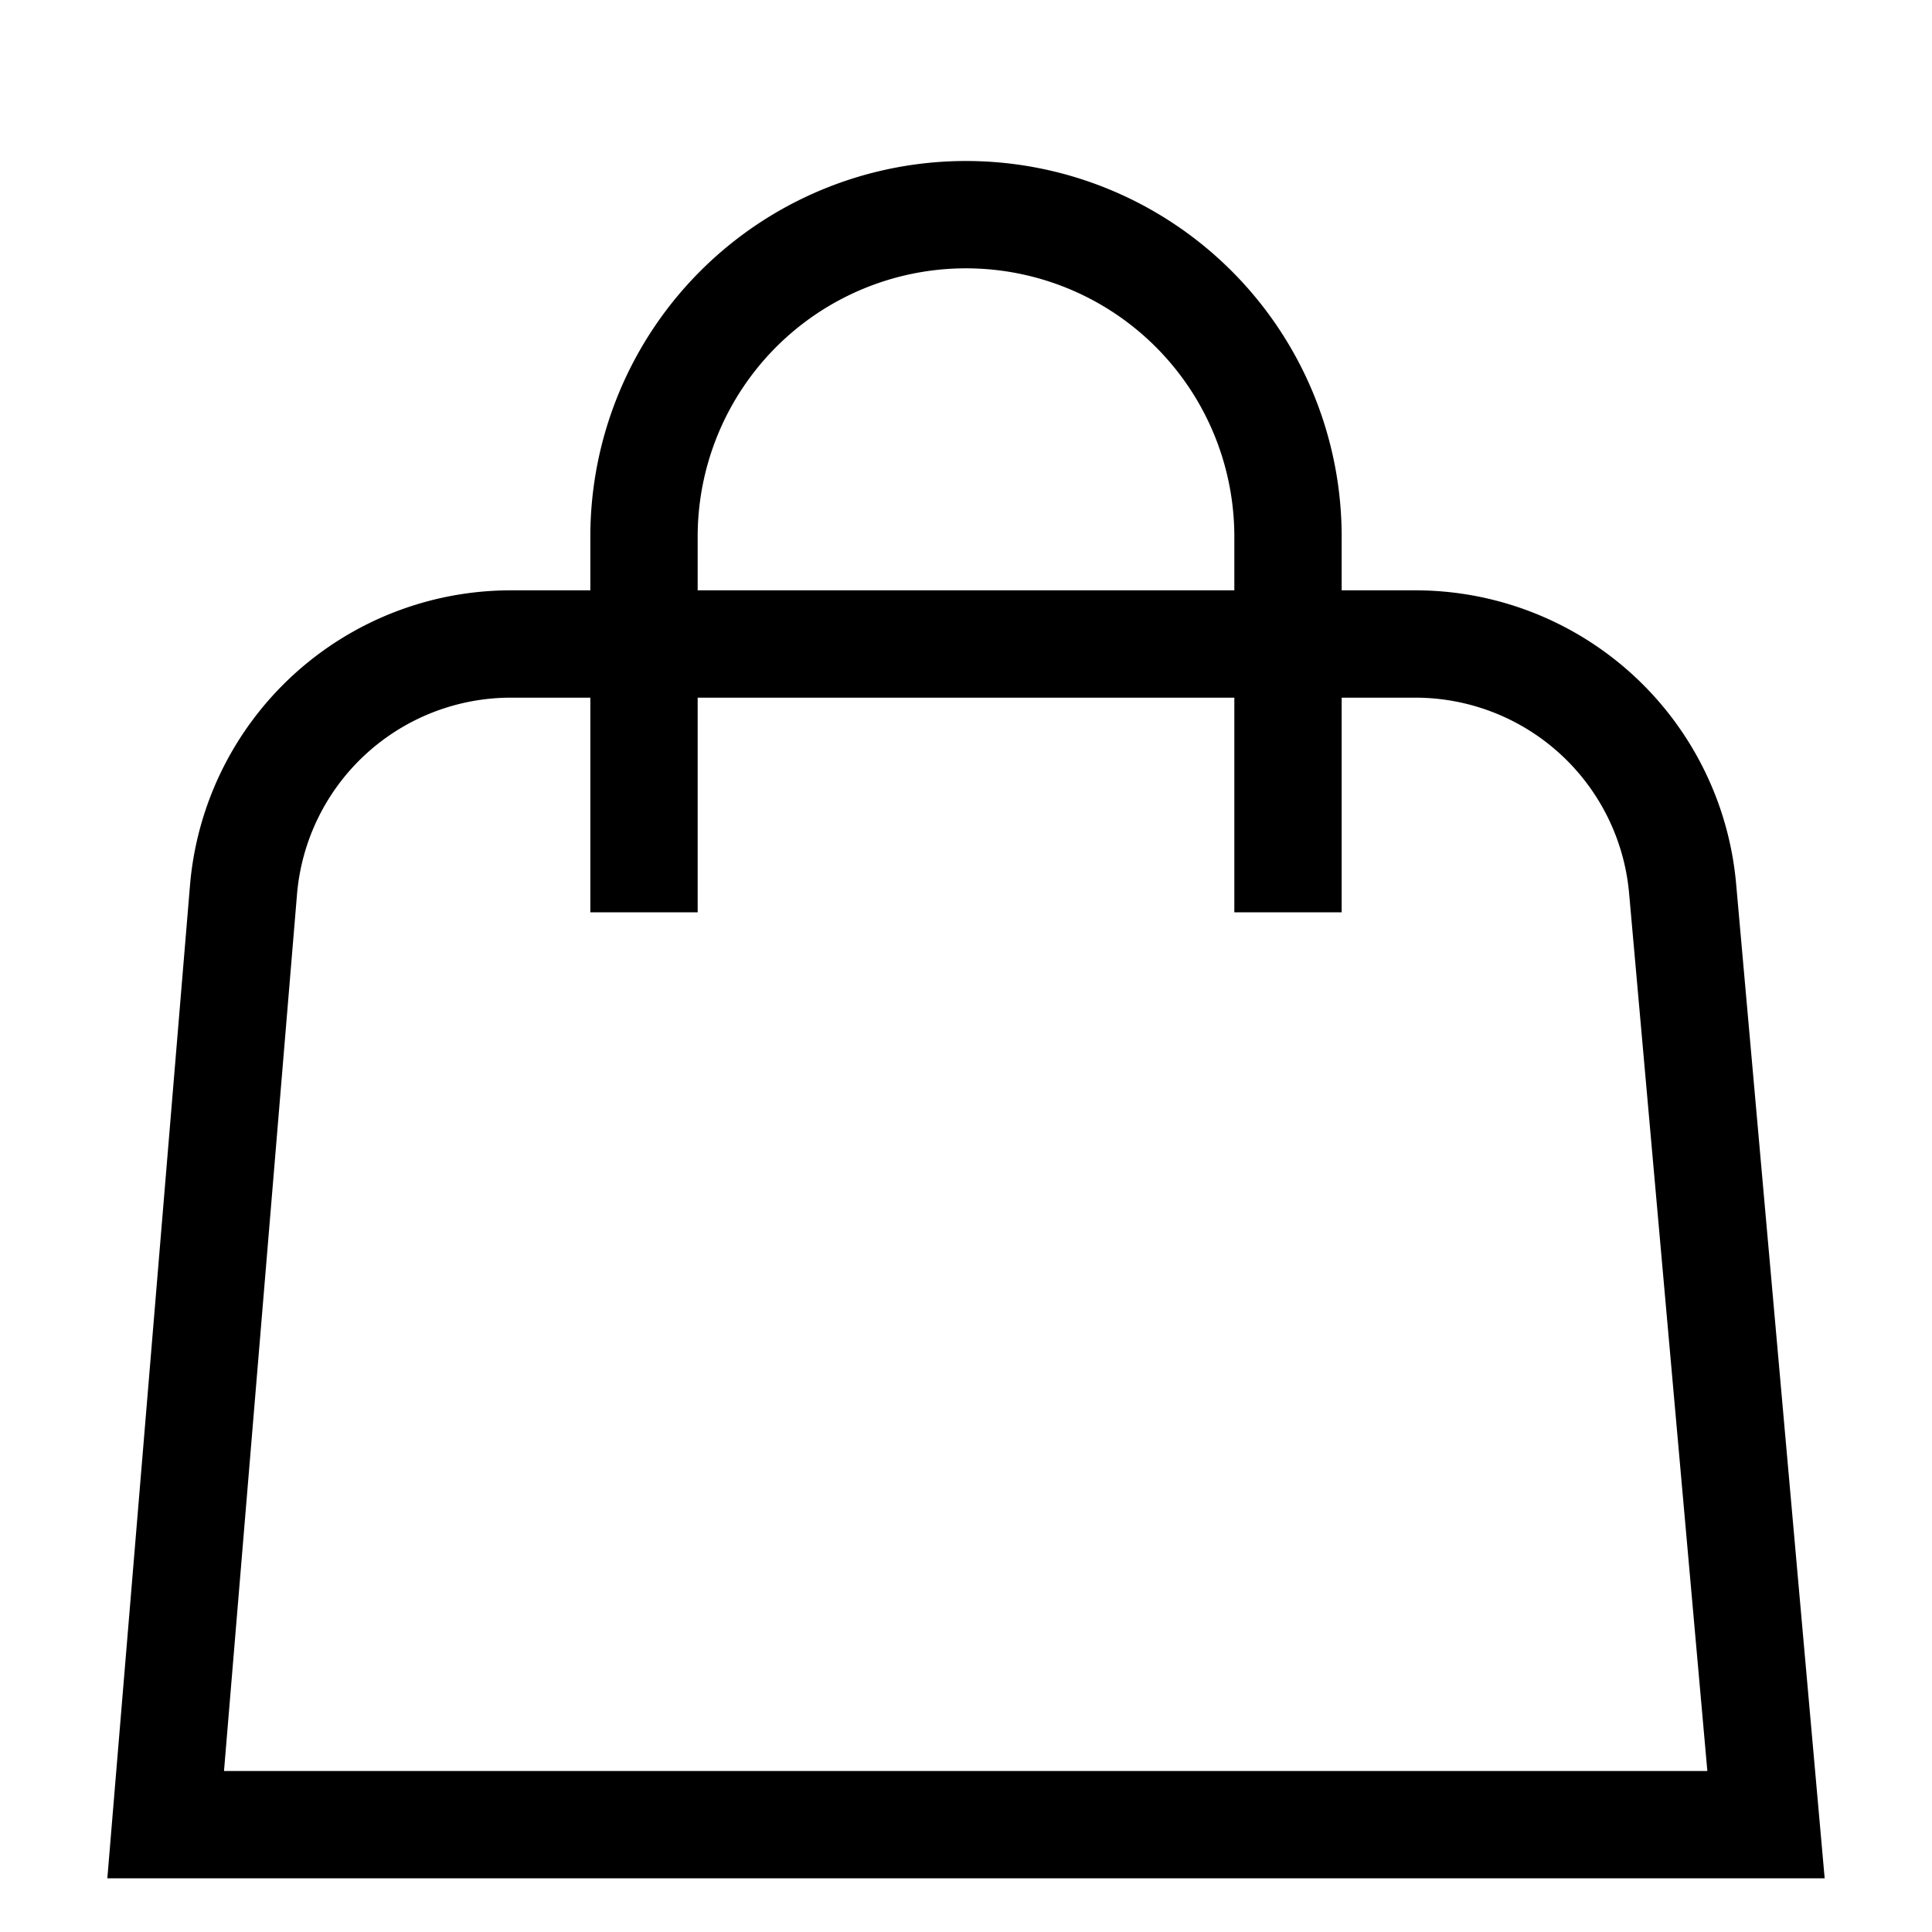<svg xmlns="http://www.w3.org/2000/svg" fill="none" viewBox="0 0 18 18"><path fill="currentColor" fill-rule="evenodd" d="M13.186 6.5H4.76a2 2 0 0 0-1.993 1.834l-.68 8.166h13.82l-.729-8.177A2 2 0 0 0 13.186 6.5Zm2.989 1.734A3 3 0 0 0 13.186 5.5H4.76a3 3 0 0 0-2.99 2.75L1 17.5h16l-.825-9.266Z" clip-rule="evenodd"></path><path fill="currentColor" fill-rule="evenodd" d="M9 2.5A2.5 2.5 0 0 0 6.5 5v3.5h-1V5a3.5 3.5 0 1 1 7 0v3.5h-1V5A2.5 2.5 0 0 0 9 2.5Z" clip-rule="evenodd"></path></svg>